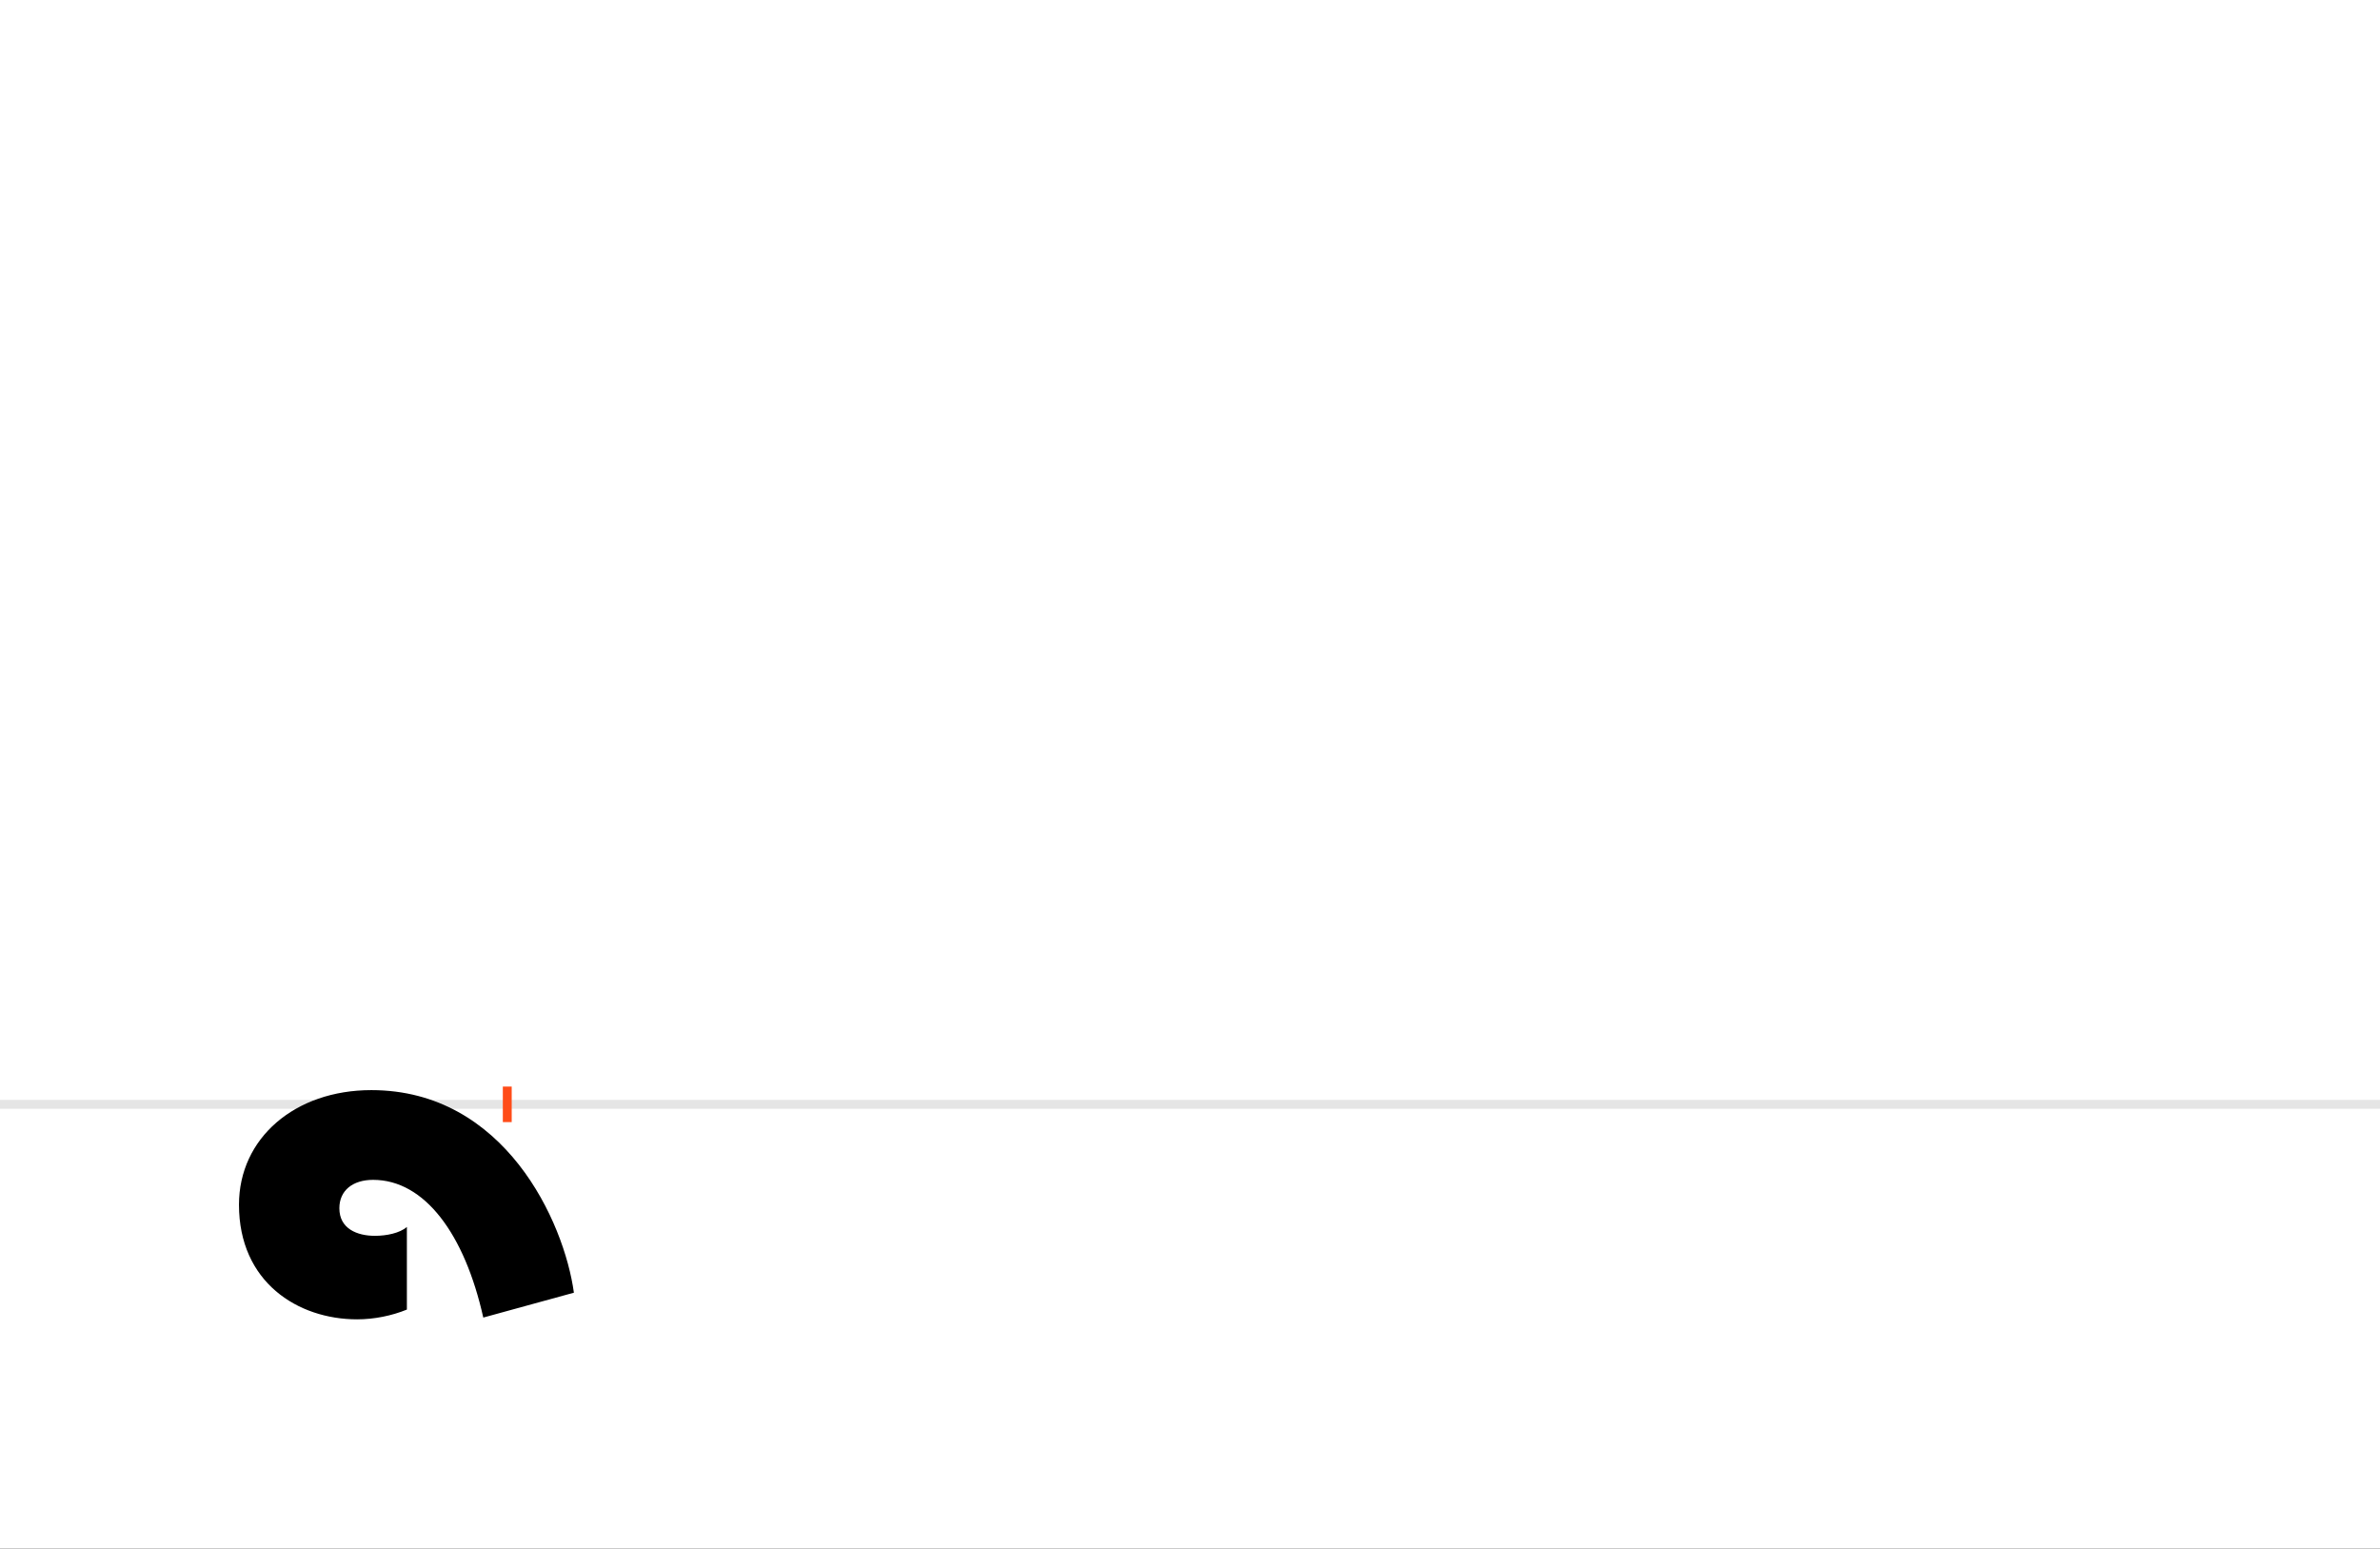 <?xml version="1.0" encoding="UTF-8"?>
<svg height="1743" version="1.1" width="2679" xmlns="http://www.w3.org/2000/svg" xmlns:xlink="http://www.w3.org/1999/xlink">
 <rect width="100%" height="100%" fill="#333333" stroke="none"/>
 <path d="M0,0 l2679,0 l0,1743 l-2679,0 Z M0,0" fill="rgb(255,255,255)" transform="matrix(1,0,0,-1,0,1743)"/>
 <path d="M0,0 l2679,0" fill="none" stroke="rgb(229,229,229)" stroke-width="10" transform="matrix(1,0,0,-1,0,1243)"/>
 <path d="M0,-20 l0,40" fill="none" stroke="rgb(255,76,25)" stroke-width="10" transform="matrix(1,0,0,-1,571,1243)"/>
 <path d="M75,-212 c-11,80,-78,228,-228,228 c-86,0,-149,-54,-149,-129 c0,-87,66,-129,133,-129 c19,0,39,4,56,11 l0,93 c-8,-7,-23,-10,-36,-10 c-20,0,-40,8,-40,31 c0,20,15,32,38,32 c58,0,103,-61,124,-155 Z M75,-212" fill="rgb(0,0,0)" transform="matrix(1,0,0,-1,571,1243)"/>
</svg>
